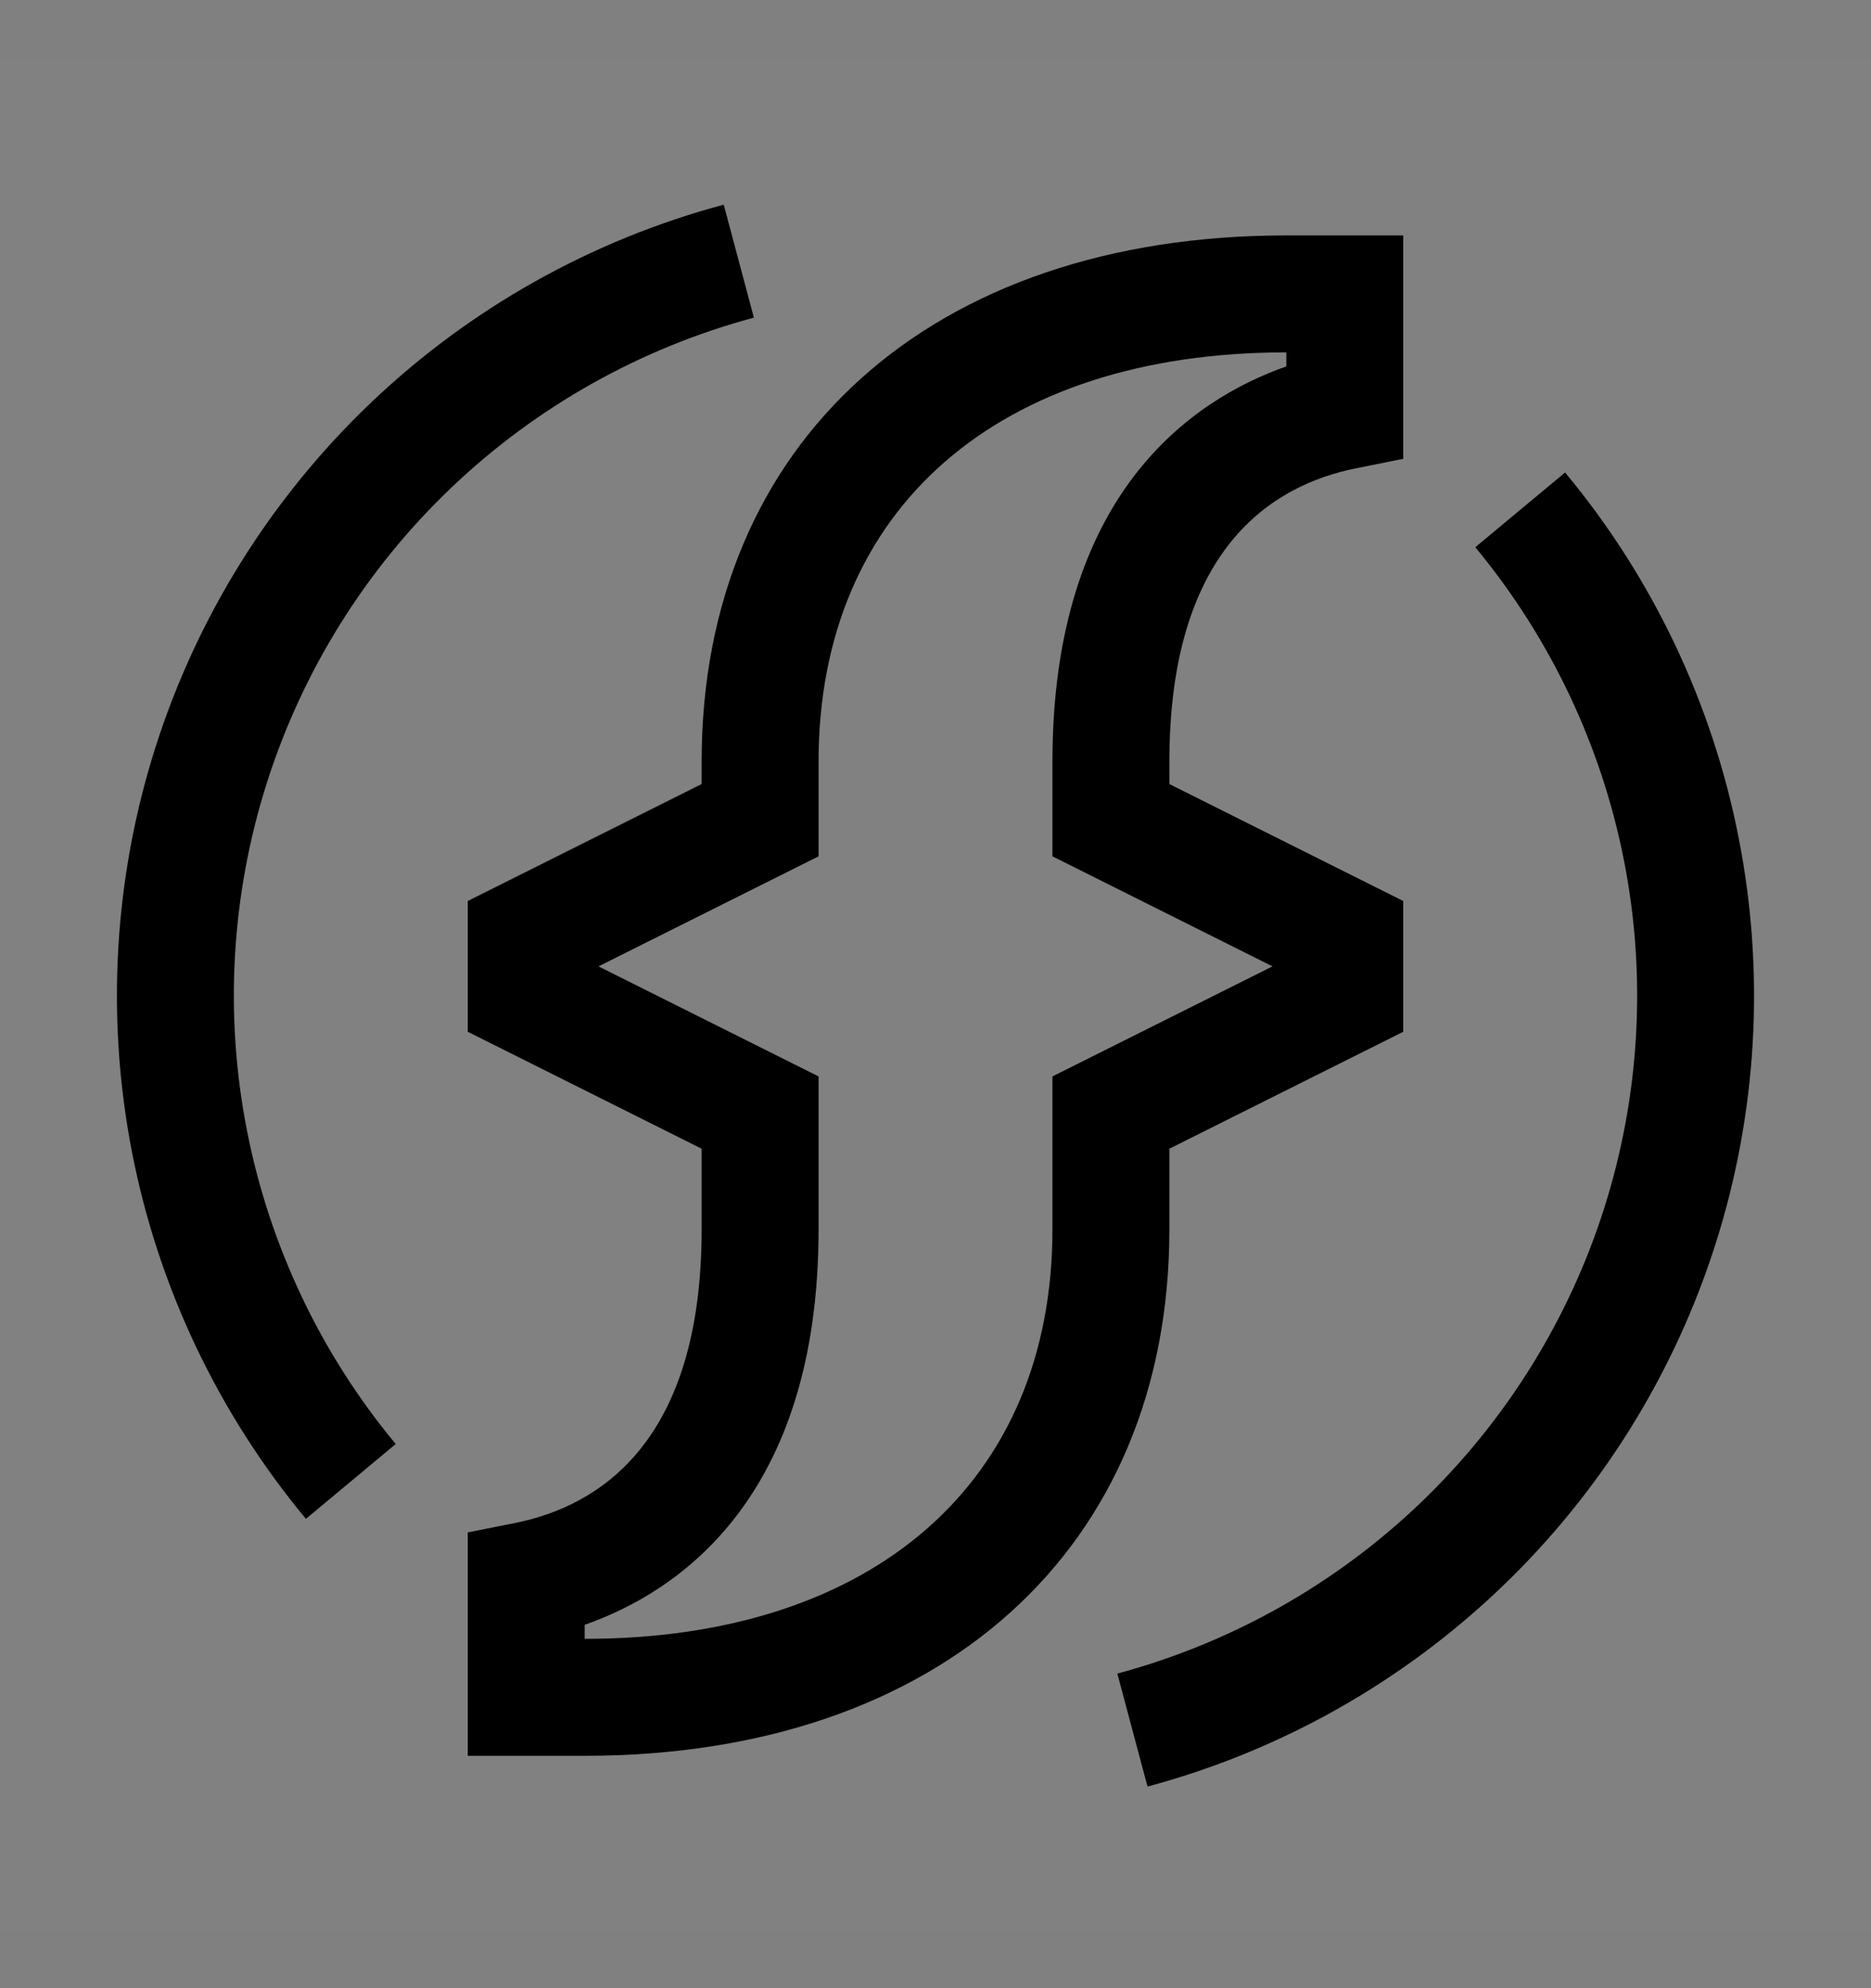 <svg viewBox="0 0 16 17" fill="none" xmlns="http://www.w3.org/2000/svg">
<rect x="0" y="0" width="16" height="17" fill="#808080" stroke="none"/>
<rect width="16" height="16" transform="translate(0 0.514)" fill="white" fill-opacity="0.01" style="mix-blend-mode:multiply"/>
<path d="M9.813 15.276L9.555 14.31C10.527 14.049 11.417 13.548 12.145 12.853C12.872 12.157 13.413 11.29 13.718 10.332C14.023 9.372 14.082 8.352 13.889 7.365C13.696 6.377 13.258 5.454 12.616 4.679L13.384 4.04C14.135 4.943 14.646 6.021 14.87 7.173C15.095 8.325 15.027 9.516 14.671 10.635C14.315 11.754 13.684 12.765 12.835 13.576C11.986 14.387 10.947 14.972 9.813 15.276Z" fill="currentColor"/>
<path d="M5 15.013H4V13.103L4.402 13.023C5.131 12.877 6 12.324 6 10.513V9.822L4 8.822V7.704L6 6.704V6.513C6 3.78 7.963 2.013 11 2.013H12V3.923L11.598 4.004C10.869 4.149 10 4.703 10 6.513V6.704L12 7.704V8.822L10 9.822V10.513C10 13.247 8.037 15.013 5 15.013ZM5 14.013C7.467 14.013 9 12.672 9 10.513V9.204L10.882 8.263L9 7.322V6.513C9 4.224 10.193 3.417 11 3.133V3.013C8.533 3.013 7 4.354 7 6.513V7.322L5.118 8.263L7 9.204V10.513C7 12.802 5.807 13.61 5 13.893V14.013Z" fill="currentColor"/>
<path d="M2.616 12.987C1.865 12.083 1.354 11.006 1.129 9.853C0.905 8.701 0.973 7.51 1.329 6.391C1.685 5.272 2.317 4.26 3.166 3.449C4.015 2.638 5.055 2.054 6.189 1.75L6.447 2.716C5.475 2.977 4.584 3.478 3.856 4.173C3.128 4.868 2.587 5.735 2.282 6.694C1.977 7.653 1.918 8.674 2.111 9.662C2.304 10.649 2.741 11.573 3.384 12.347L2.616 12.987Z" fill="currentColor"/>
</svg>
